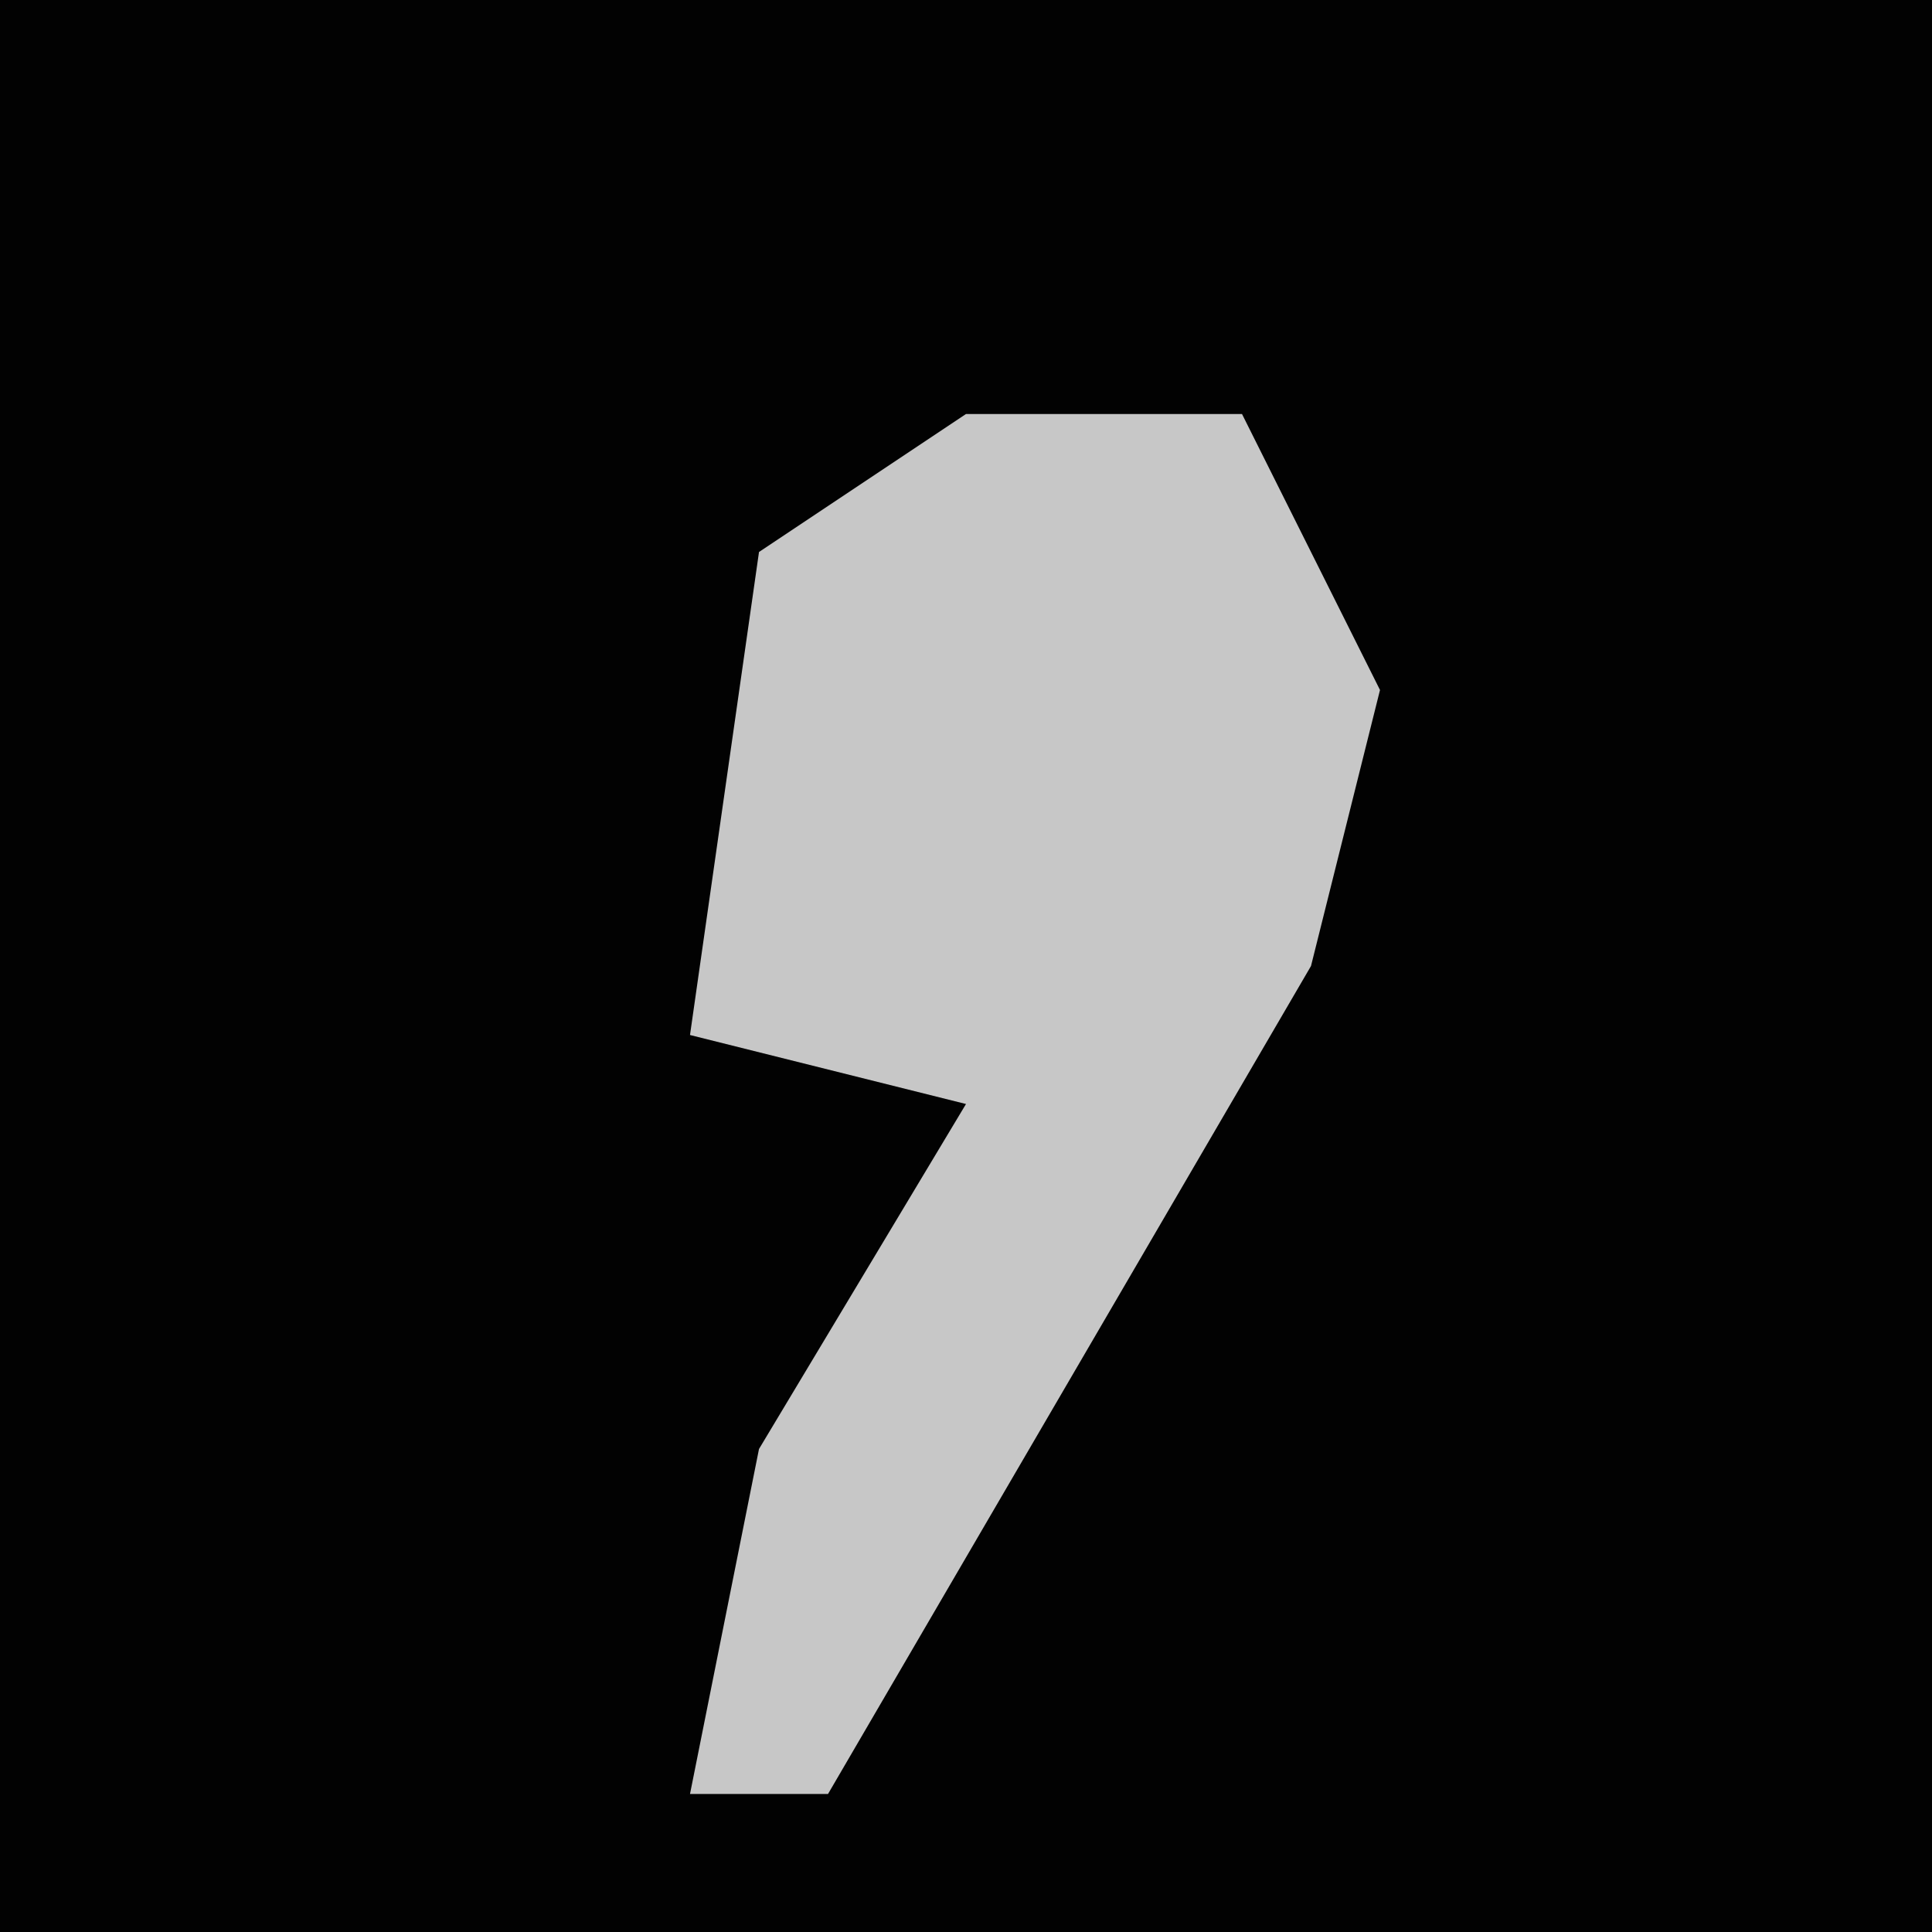 <?xml version="1.0" encoding="UTF-8"?>
<svg version="1.1" xmlns="http://www.w3.org/2000/svg" width="28" height="28">
<path d="M0,0 L28,0 L28,28 L0,28 Z " fill="#020202" transform="translate(0,0)"/>
<path d="M0,0 L4,0 L6,4 L5,8 L-2,20 L-4,20 L-3,15 L0,10 L-4,9 L-3,2 Z " fill="#C7C7C7" transform="translate(14,6)"/>
</svg>
